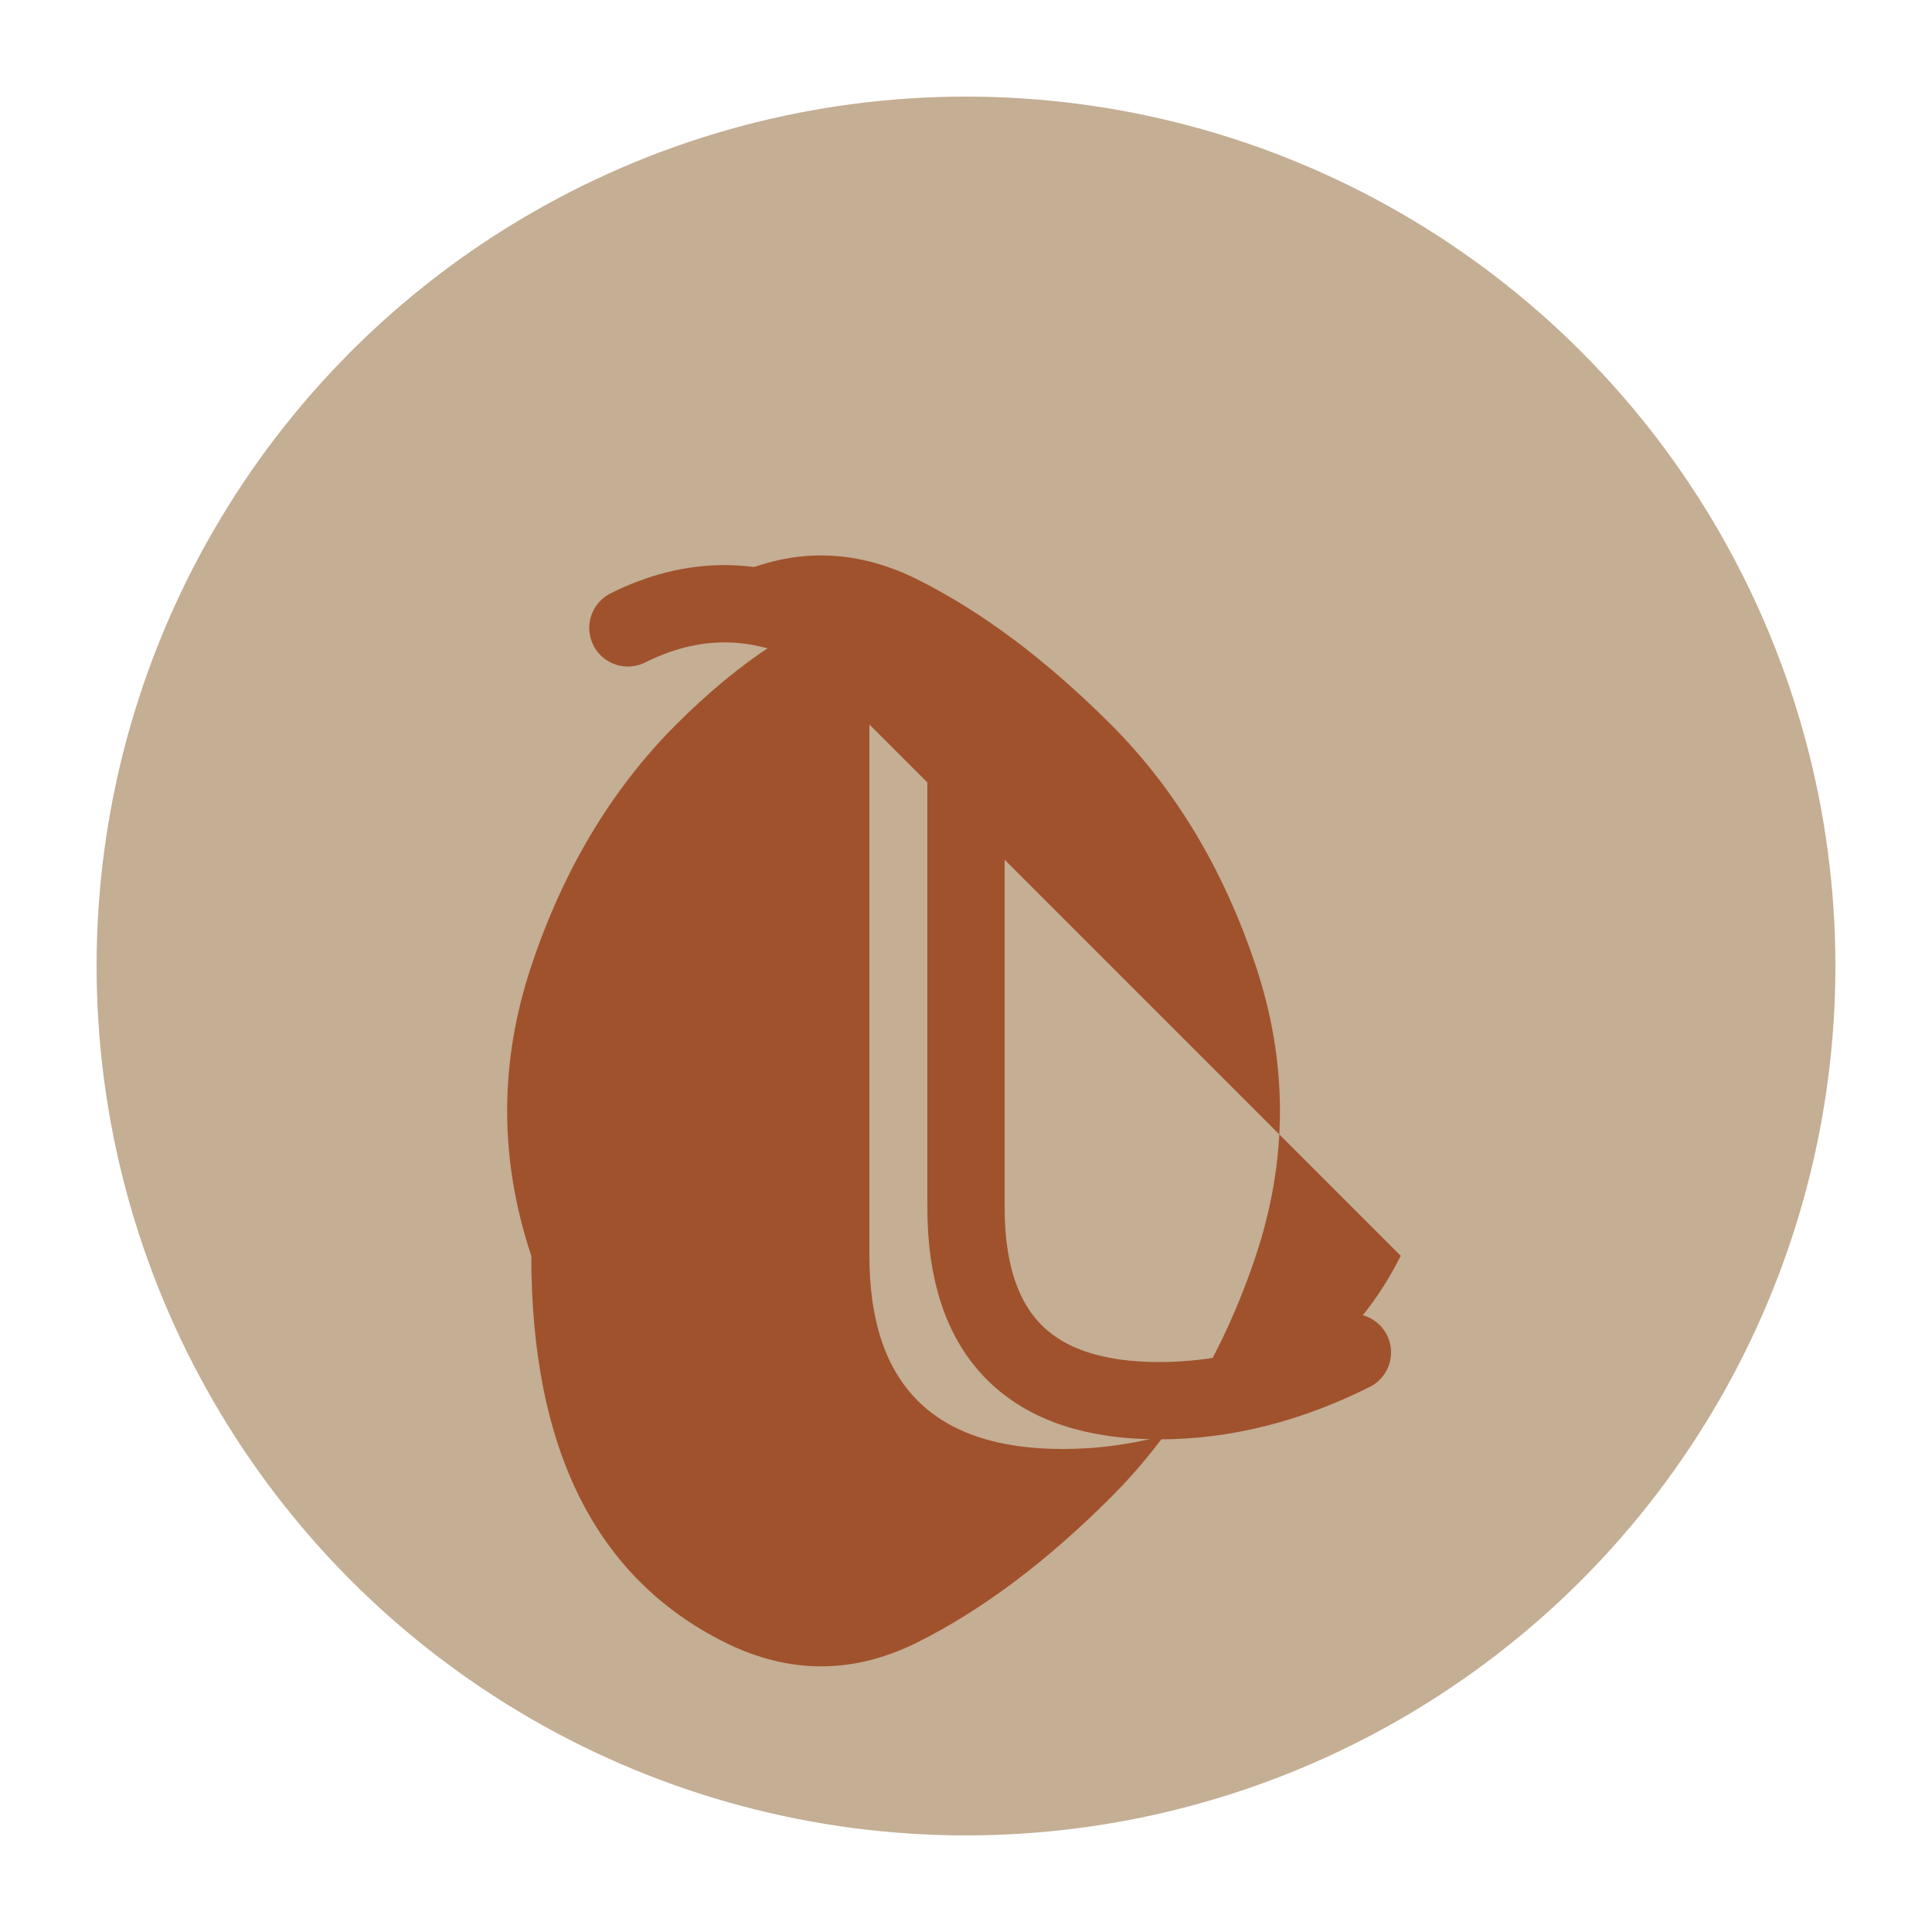 <svg xmlns="http://www.w3.org/2000/svg" viewBox="0 0 200 200" width="200" height="200">
  <!-- Círculo de fondo -->
  <circle cx="100" cy="100" r="90" fill="#C4AE94" stroke="none"/>
  
  <!-- Letra L cursiva -->
  <path d="M75 60 Q85 55, 95 60 Q105 65, 115 75 Q125 85, 130 100 Q135 115, 130 130 Q125 145, 115 155 Q105 165, 95 170 Q85 175, 75 170 Q65 165, 60 155 Q55 145, 55 130 Q50 115, 55 100 Q60 85, 70 75 Q80 65, 90 62 L90 130 Q90 140, 95 145 Q100 150, 110 150 Q120 150, 130 145 Q140 140, 145 130" 
        fill="#A0522D" 
        stroke="none"/>
  
  <!-- Trazo principal de la L -->
  <path d="M65 65 Q75 60, 85 65 Q95 70, 100 80 L100 125 Q100 135, 105 140 Q110 145, 120 145 Q130 145, 140 140" 
        fill="none" 
        stroke="#A0522D" 
        stroke-width="8" 
        stroke-linecap="round" 
        stroke-linejoin="round"/>
</svg> 